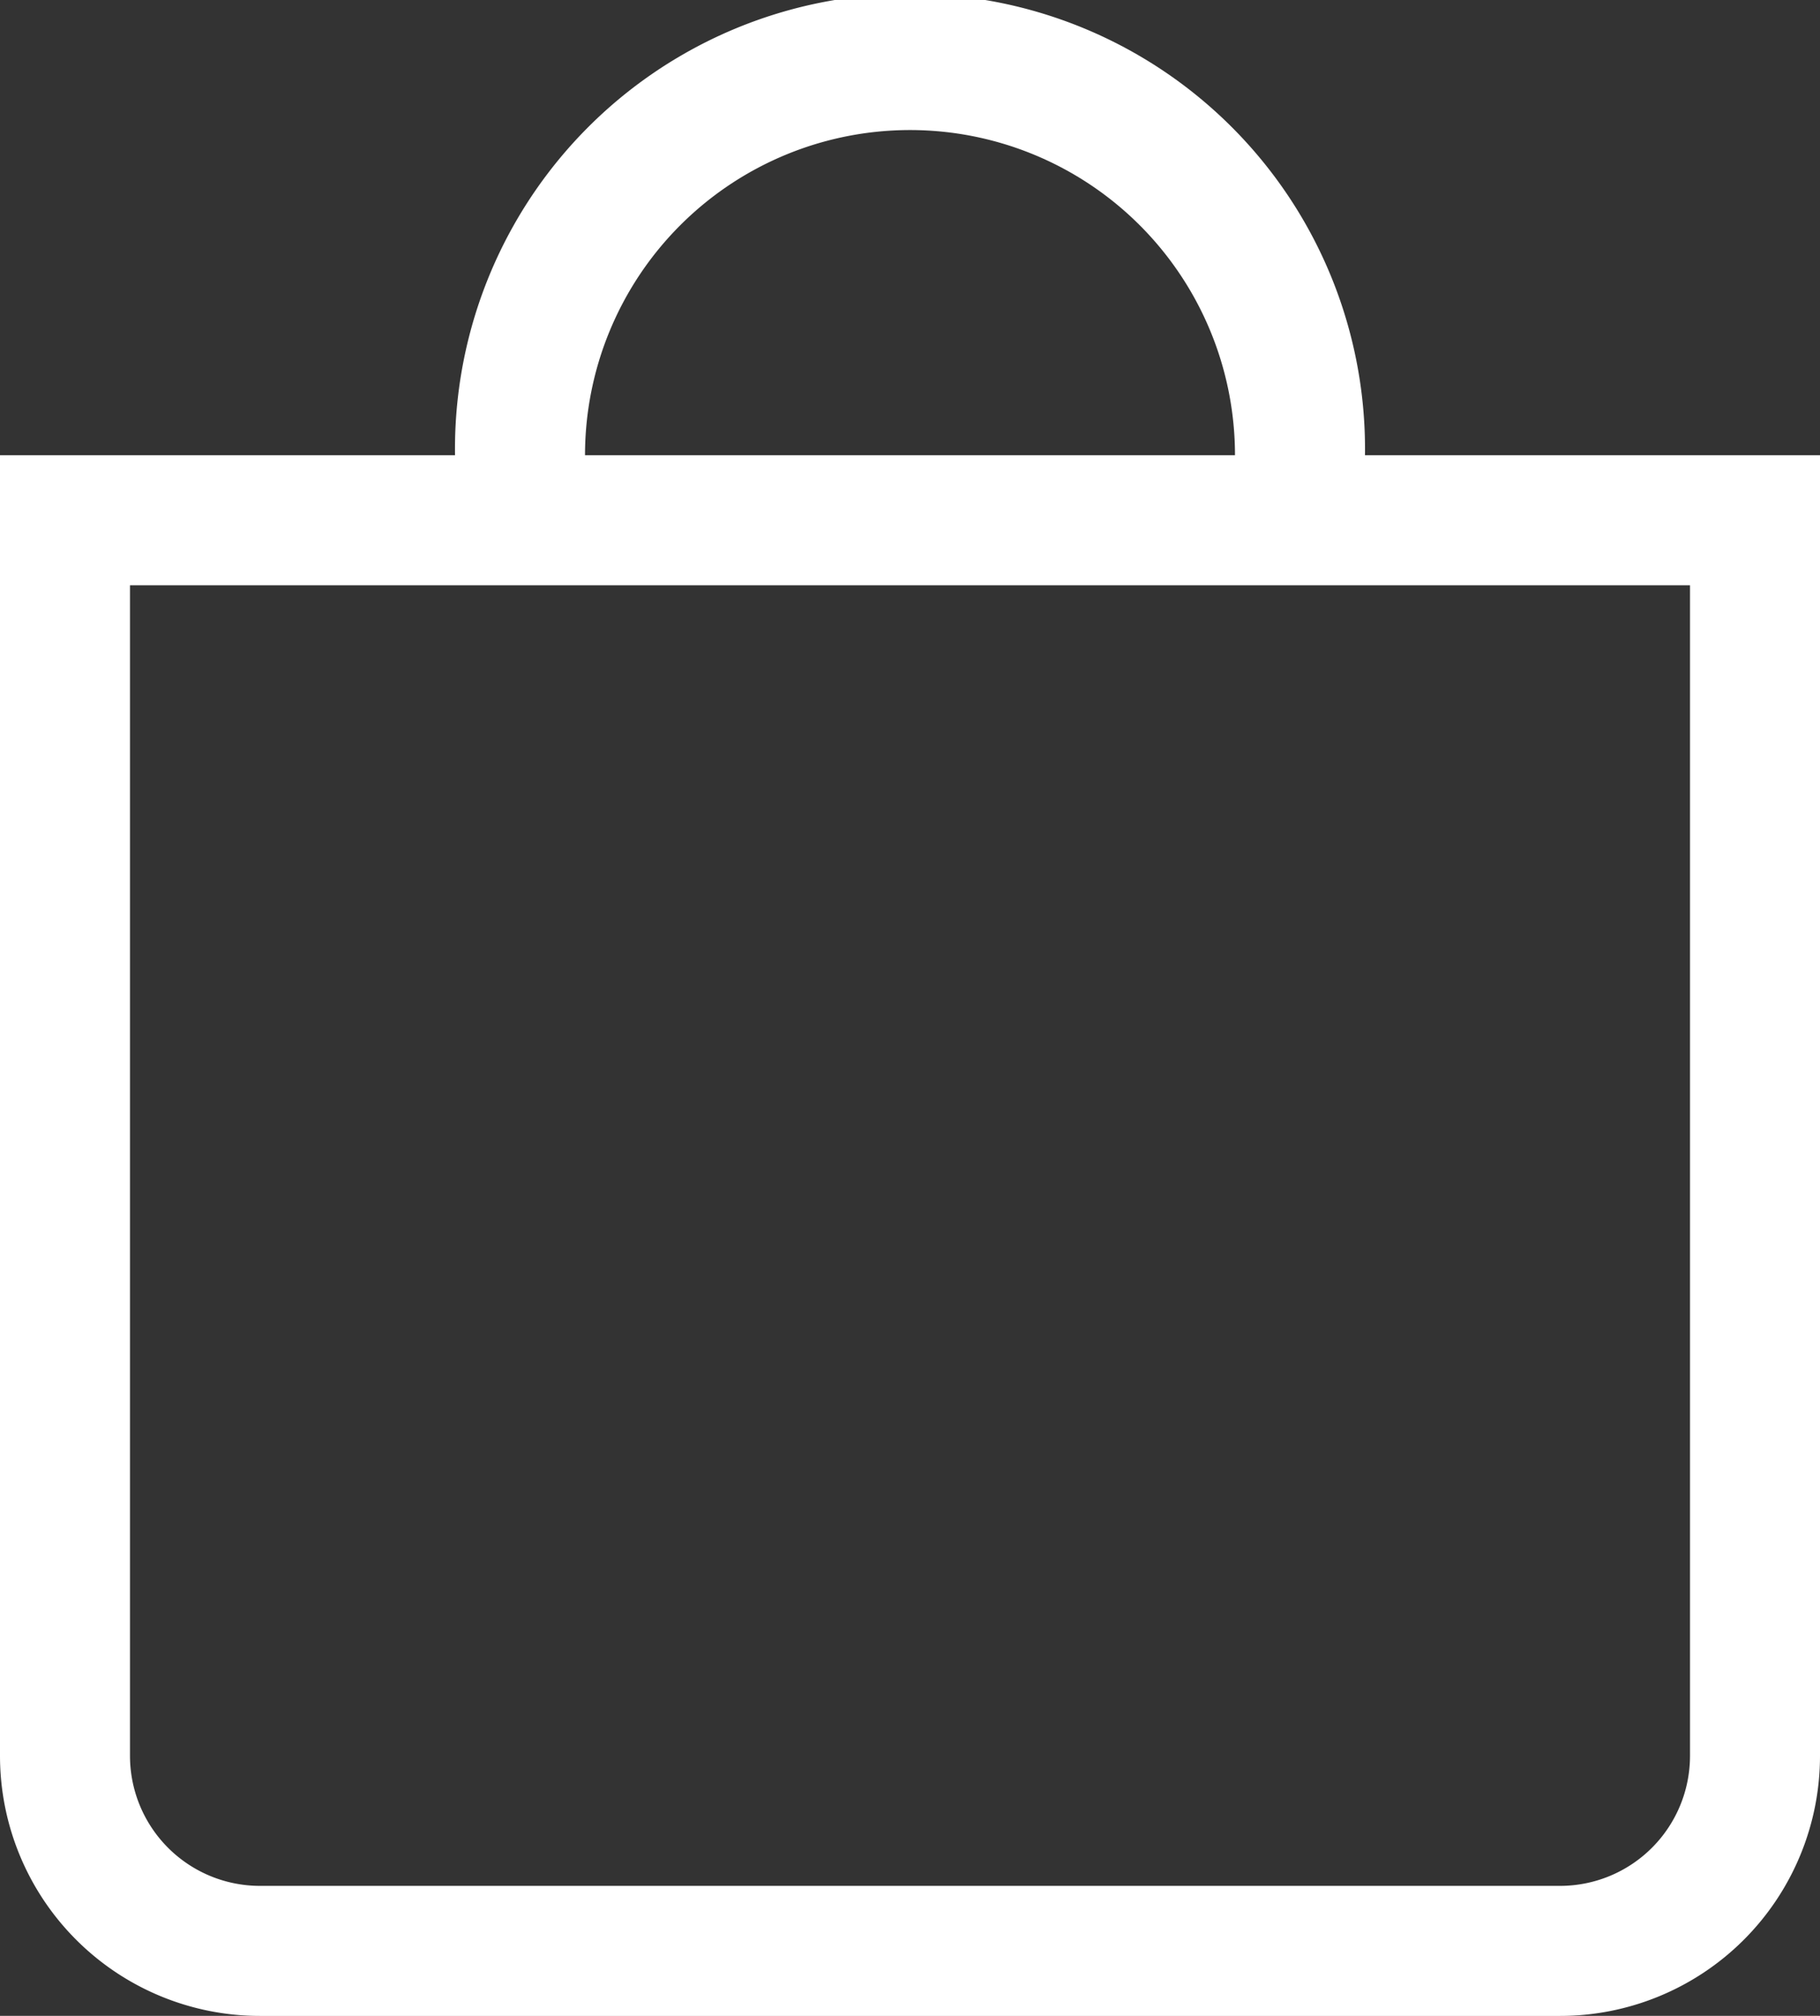 <svg id="bag" xmlns="http://www.w3.org/2000/svg" width="21.127" height="23.39" viewBox="0 0 21.127 23.39">
  <rect x="0" y="0" width="21.127" height="23.39" fill="#333333" stroke="none"/>
  <path id="Path_735" data-name="Path 735" d="M21.868,10.509H3.759V24.091A1.509,1.509,0,0,0,5.268,25.6H20.359a1.509,1.509,0,0,0,1.509-1.509ZM2.25,9V24.091a3.018,3.018,0,0,0,3.018,3.018H20.359a3.018,3.018,0,0,0,3.018-3.018V9Z" transform="translate(-2.25 -3.718)" fill="#fff" fill-rule="evenodd"/>
  <path id="Path_736" data-name="Path 736" d="M15.407,2.634a3.773,3.773,0,0,0-3.773,3.773H10.125a5.282,5.282,0,1,1,10.563,0H19.179A3.773,3.773,0,0,0,15.407,2.634Z" transform="translate(-4.843 -1.125)" fill="#fff"/>
</svg>
